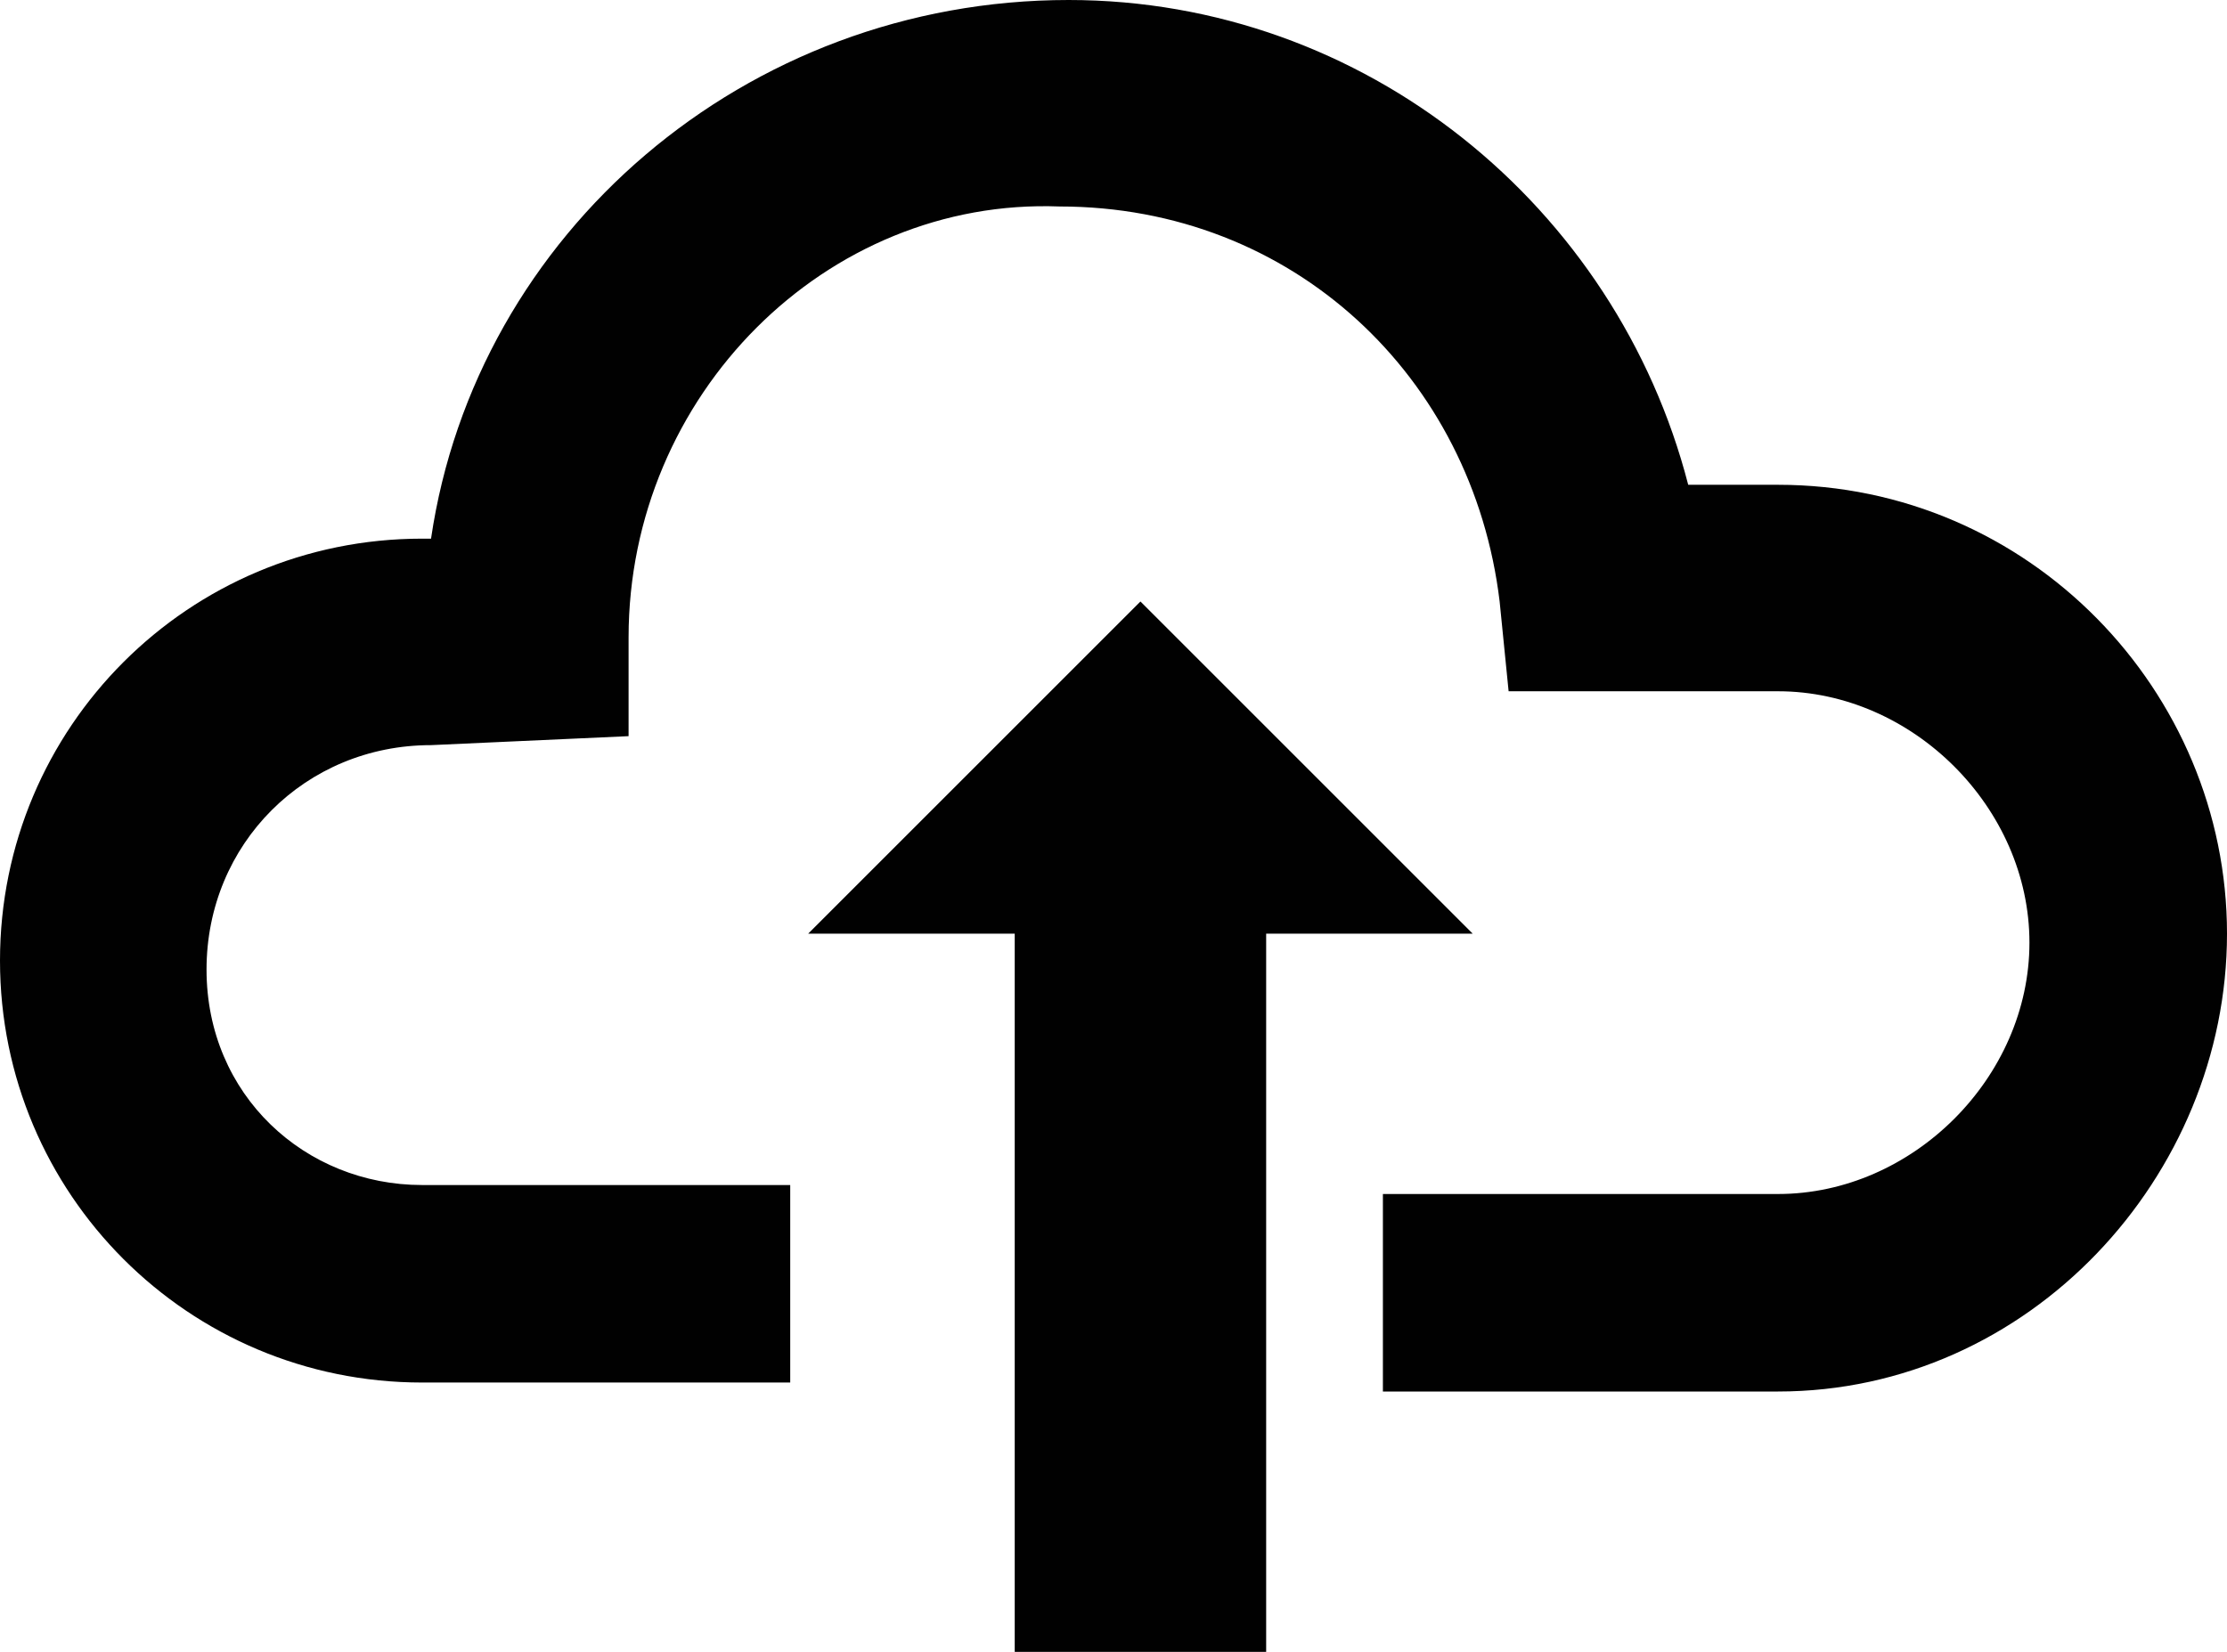 <?xml version="1.0" encoding="utf-8"?>
<!-- Generator: Adobe Illustrator 24.0.0, SVG Export Plug-In . SVG Version: 6.00 Build 0)  -->
<svg version="1.1" id="Layer_1" xmlns="http://www.w3.org/2000/svg" xmlns:xlink="http://www.w3.org/1999/xlink" x="0px" y="0px"
	 viewBox="0 0 24.8 18.4" style="enable-background:new 0 0 24.8 18.4;" xml:space="preserve">
<style type="text/css">
	.st0{fill:#010101;}
</style>
<g>
	<g>
		<path class="st0" d="M19.8,15.5h-4.4v-2.2h4.4c1.5,0,2.8-1.3,2.8-2.8c0-1.5-1.3-2.8-2.8-2.8l-3,0l-0.1-1c-0.3-2.5-2.3-4.4-4.9-4.4
			C9.2,2.2,7,4.4,7,7.1v1.1L4.8,8.3c-1.4,0-2.5,1.1-2.5,2.5s1.1,2.4,2.4,2.4h4.1v2.2H4.7c-2.6,0-4.7-2.1-4.7-4.7
			c0-2.6,2.1-4.7,4.7-4.7l0.1,0C5.3,2.6,8.3,0,11.9,0c3.3,0,6.1,2.3,6.9,5.4l1,0c2.8,0,5,2.3,5,5S22.6,15.5,19.8,15.5z"/>
		<rect x="11.3" y="10.3" class="st0" width="2.8" height="8.2"/>
		<polyline class="st0" points="16.4,10.4 12.7,6.7 9,10.4 		"/>
	</g>
</g>
</svg>
